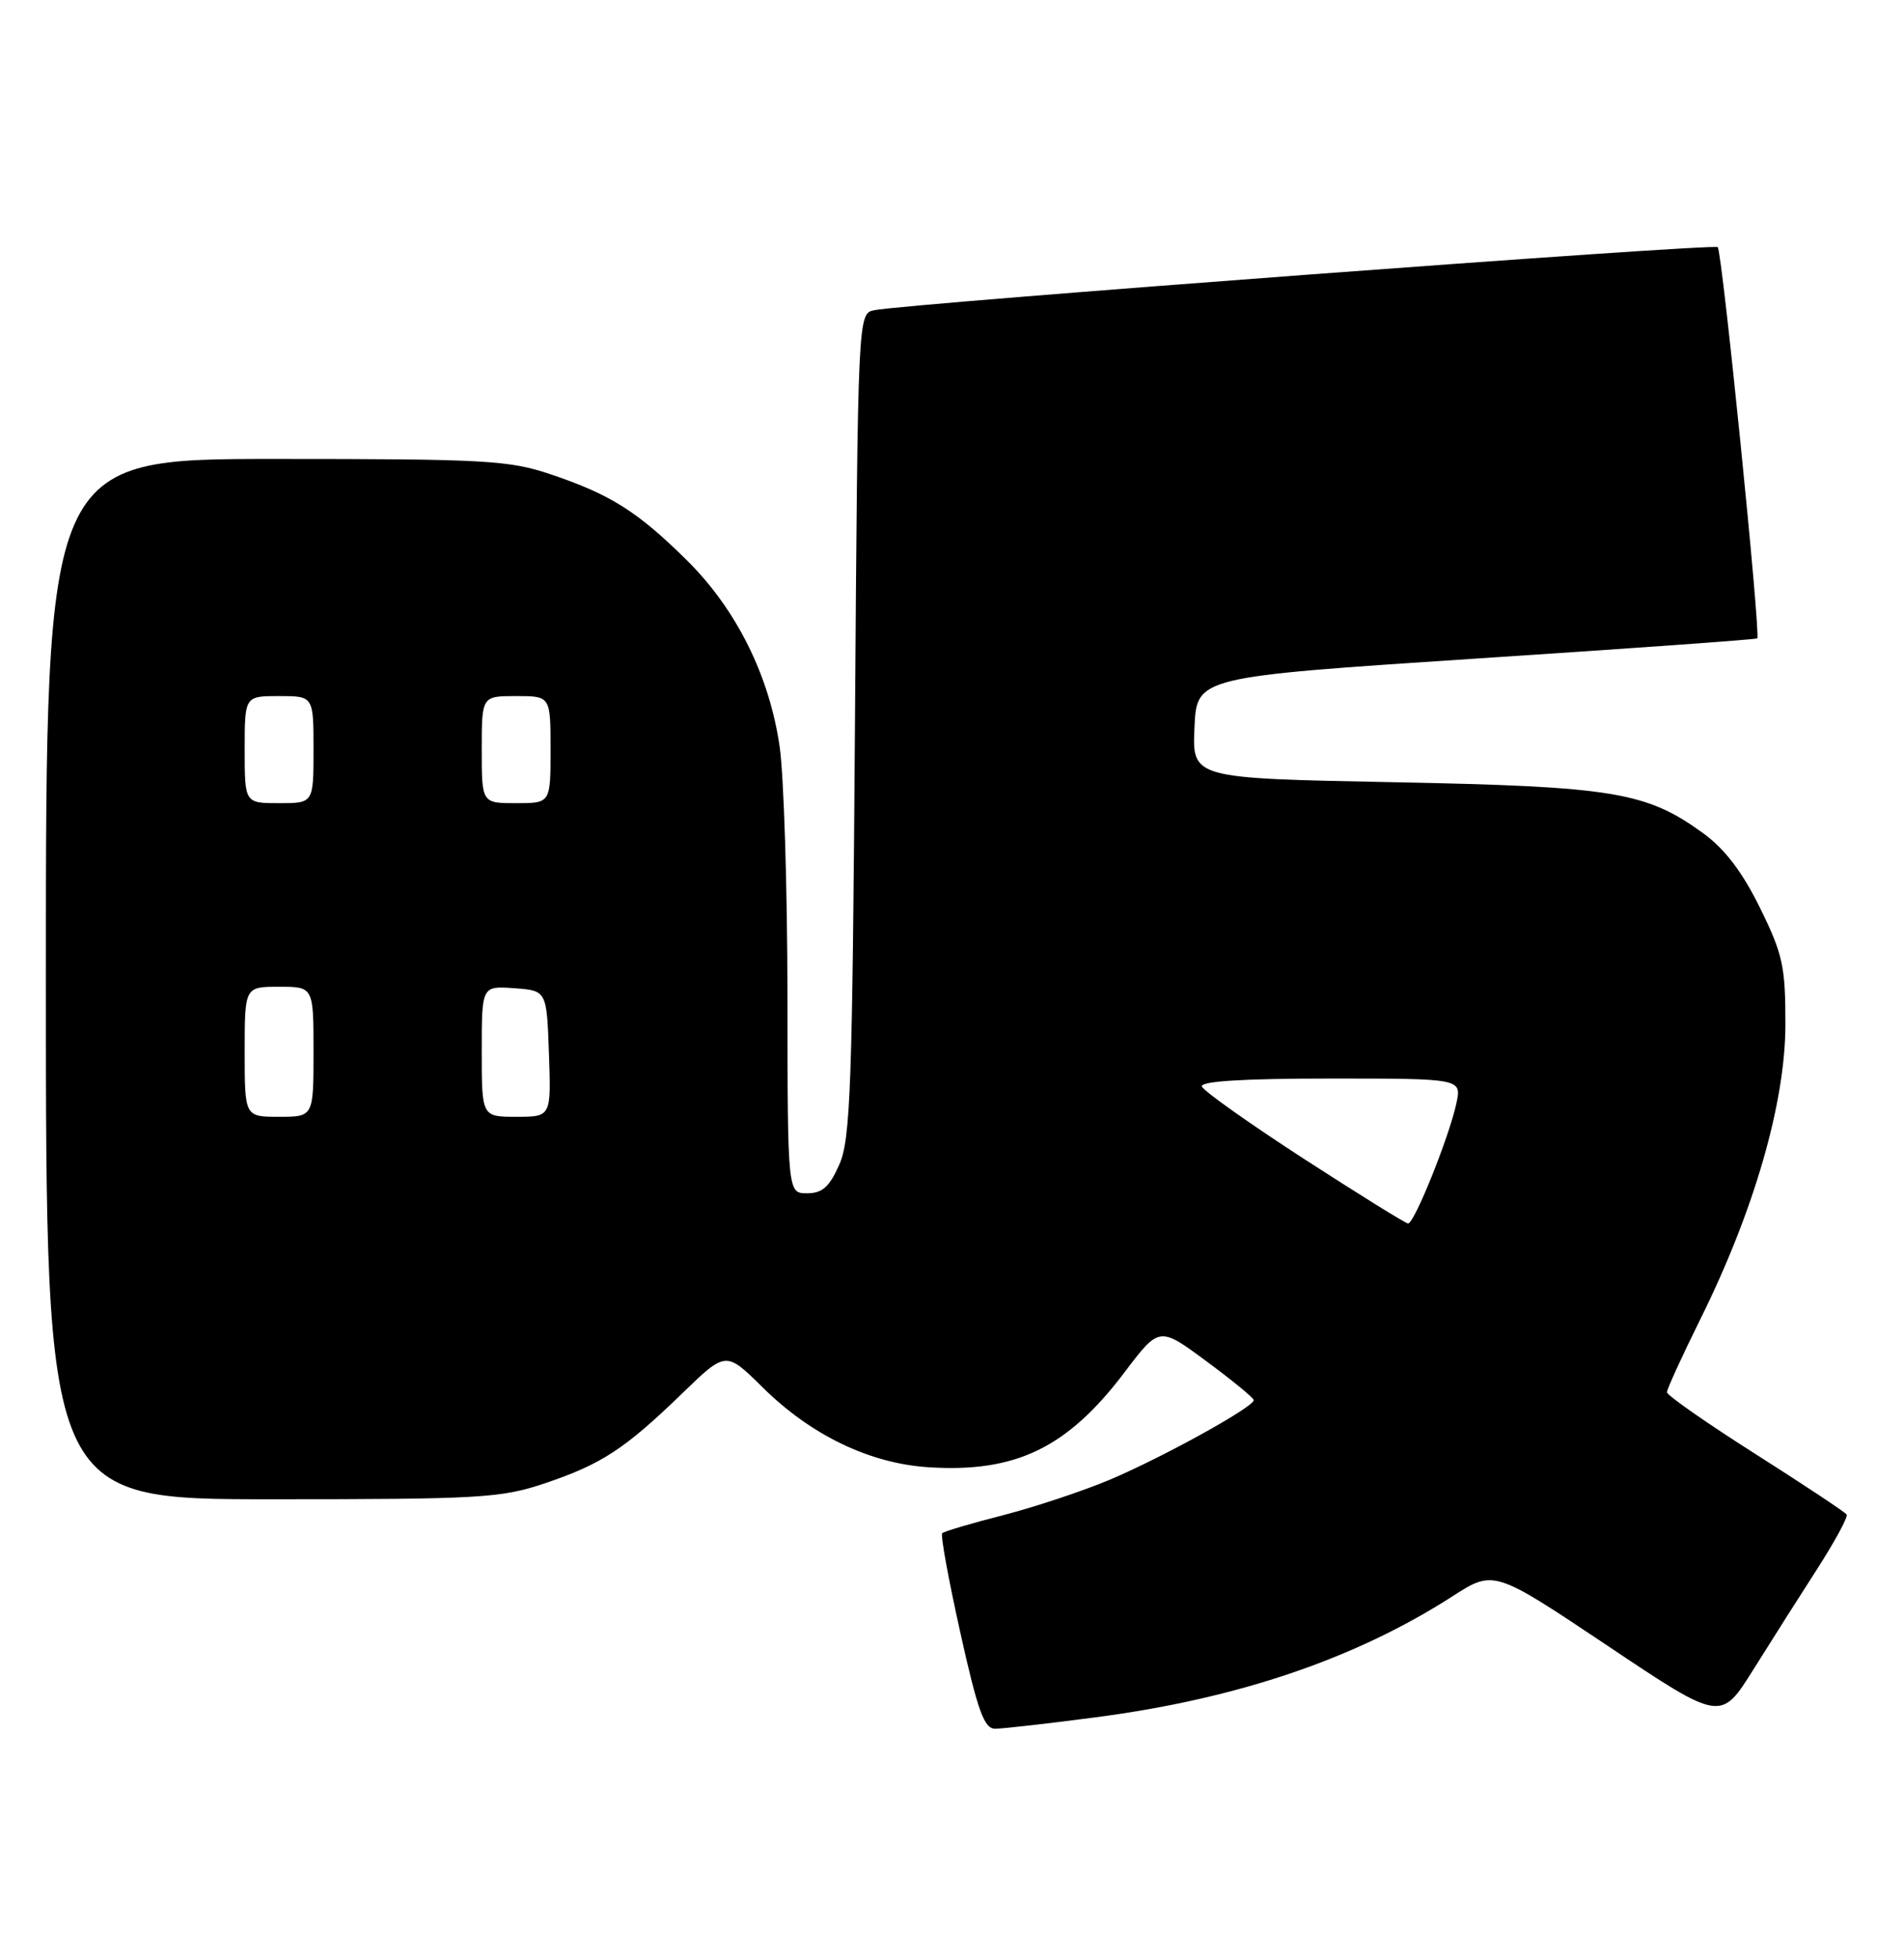 <?xml version="1.0" encoding="UTF-8" standalone="no"?>
<!DOCTYPE svg PUBLIC "-//W3C//DTD SVG 1.1//EN" "http://www.w3.org/Graphics/SVG/1.1/DTD/svg11.dtd" >
<svg xmlns="http://www.w3.org/2000/svg" xmlns:xlink="http://www.w3.org/1999/xlink" version="1.1" viewBox="0 0 249 256">
 <g >
 <path fill="currentColor"
d=" M 143.33 224.50 C 161.83 222.08 177.27 216.84 189.93 208.70 C 195.36 205.21 195.36 205.21 210.20 215.13 C 225.04 225.06 225.04 225.06 229.27 218.31 C 231.60 214.59 235.38 208.63 237.68 205.06 C 239.97 201.49 241.69 198.32 241.50 198.00 C 241.31 197.69 235.94 194.13 229.58 190.09 C 223.21 186.05 218.00 182.41 218.00 182.01 C 218.00 181.60 219.98 177.27 222.40 172.39 C 229.41 158.24 233.47 144.18 233.49 133.98 C 233.50 126.32 233.16 124.77 230.16 118.67 C 227.85 113.98 225.55 110.97 222.74 108.93 C 215.28 103.52 211.02 102.82 182.21 102.26 C 155.91 101.75 155.91 101.75 156.21 95.12 C 156.50 88.50 156.50 88.50 193.00 86.10 C 213.07 84.79 229.64 83.60 229.81 83.46 C 230.29 83.08 225.22 32.89 224.64 32.31 C 224.14 31.80 118.57 39.69 114.34 40.55 C 112.19 40.99 112.19 40.99 111.81 94.75 C 111.47 142.12 111.23 148.95 109.76 152.25 C 108.47 155.17 107.54 156.00 105.55 156.00 C 103.00 156.00 103.00 156.00 102.98 130.25 C 102.97 116.09 102.51 101.40 101.96 97.61 C 100.62 88.32 96.29 79.63 89.81 73.23 C 83.40 66.89 79.84 64.64 72.02 62.01 C 66.58 60.17 63.45 60.00 36.03 60.00 C 6.00 60.00 6.00 60.00 6.00 128.00 C 6.00 196.00 6.00 196.00 35.53 196.00 C 62.80 196.00 65.54 195.84 71.24 193.92 C 78.67 191.42 81.71 189.43 89.22 182.16 C 94.93 176.63 94.93 176.63 99.72 181.36 C 106.06 187.63 113.75 191.33 121.47 191.82 C 132.85 192.54 139.59 189.28 147.05 179.42 C 151.61 173.40 151.61 173.40 157.76 177.95 C 161.15 180.45 163.94 182.74 163.96 183.04 C 164.03 183.91 152.01 190.55 145.08 193.47 C 141.55 194.95 135.28 197.03 131.16 198.09 C 127.04 199.14 123.47 200.20 123.22 200.44 C 122.98 200.68 124.05 206.53 125.59 213.44 C 127.87 223.69 128.71 226.00 130.14 226.00 C 131.11 226.00 137.04 225.33 143.33 224.50 Z  M 170.51 151.49 C 163.37 146.86 157.37 142.61 157.18 142.04 C 156.95 141.35 162.57 141.00 174.00 141.00 C 191.16 141.00 191.16 141.00 190.46 144.25 C 189.51 148.66 184.94 160.01 184.14 159.95 C 183.79 159.92 177.66 156.11 170.51 151.49 Z  M 32.00 137.50 C 32.00 129.00 32.00 129.00 36.50 129.00 C 41.00 129.00 41.00 129.00 41.00 137.50 C 41.00 146.00 41.00 146.00 36.50 146.00 C 32.00 146.00 32.00 146.00 32.00 137.50 Z  M 63.00 137.44 C 63.00 128.89 63.00 128.89 67.25 129.19 C 71.50 129.50 71.50 129.50 71.79 137.75 C 72.08 146.00 72.08 146.00 67.54 146.00 C 63.00 146.00 63.00 146.00 63.00 137.44 Z  M 32.00 98.00 C 32.00 91.00 32.00 91.00 36.50 91.00 C 41.00 91.00 41.00 91.00 41.00 98.00 C 41.00 105.00 41.00 105.00 36.50 105.00 C 32.00 105.00 32.00 105.00 32.00 98.00 Z  M 63.00 98.00 C 63.00 91.00 63.00 91.00 67.50 91.00 C 72.00 91.00 72.00 91.00 72.00 98.00 C 72.00 105.00 72.00 105.00 67.50 105.00 C 63.00 105.00 63.00 105.00 63.00 98.00 Z "/>
</g>
</svg>